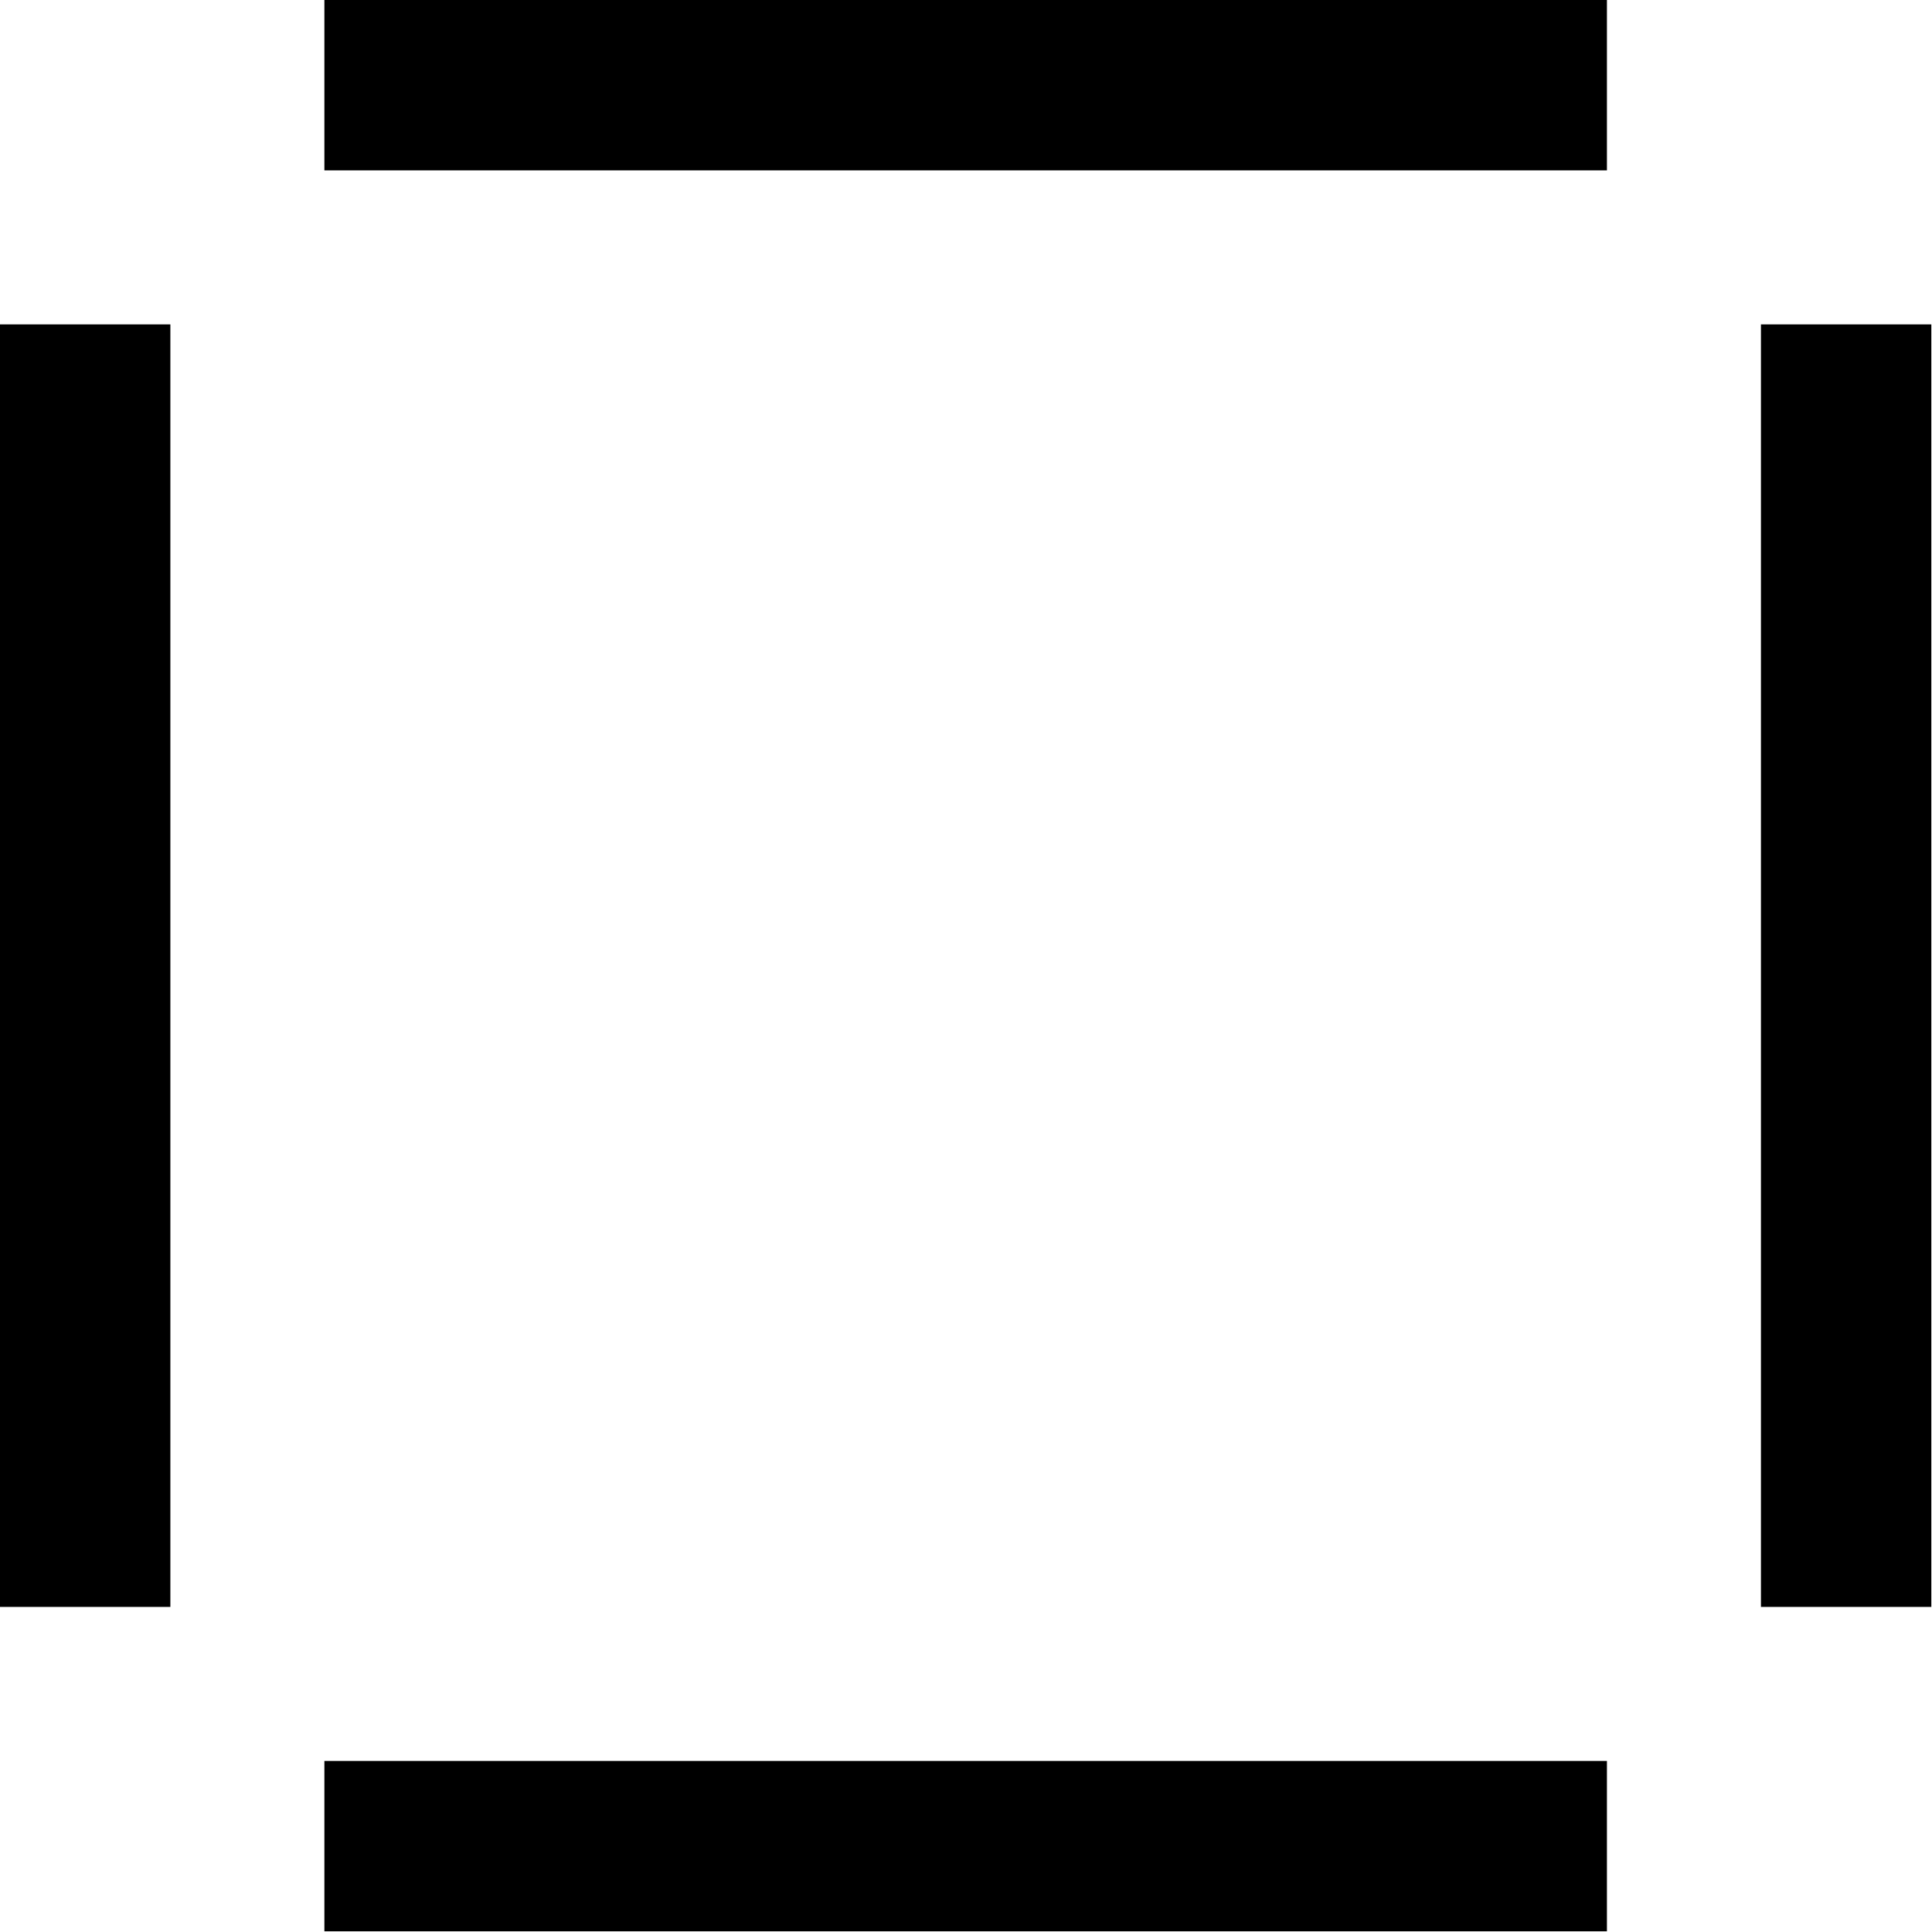 <?xml version="1.0" encoding="utf-8"?>
<!-- Generator: Adobe Illustrator 26.3.1, SVG Export Plug-In . SVG Version: 6.00 Build 0)  -->
<svg version="1.1" id="레이어_1" xmlns="http://www.w3.org/2000/svg" xmlns:xlink="http://www.w3.org/1999/xlink" x="0px"
	 y="0px" viewBox="0 0 283.5 283.5" style="enable-background:new 0 0 283.5 283.5;" xml:space="preserve">
<g>
	<rect x="0" y="47.6" width="25" height="188.2"/>
	<rect x="258.4" y="47.6" width="25" height="188.2"/>
	<rect x="47.6" y="0" width="188.2" height="25"/>
	<rect x="47.6" y="258.4" width="188.2" height="25"/>
</g>
</svg>
